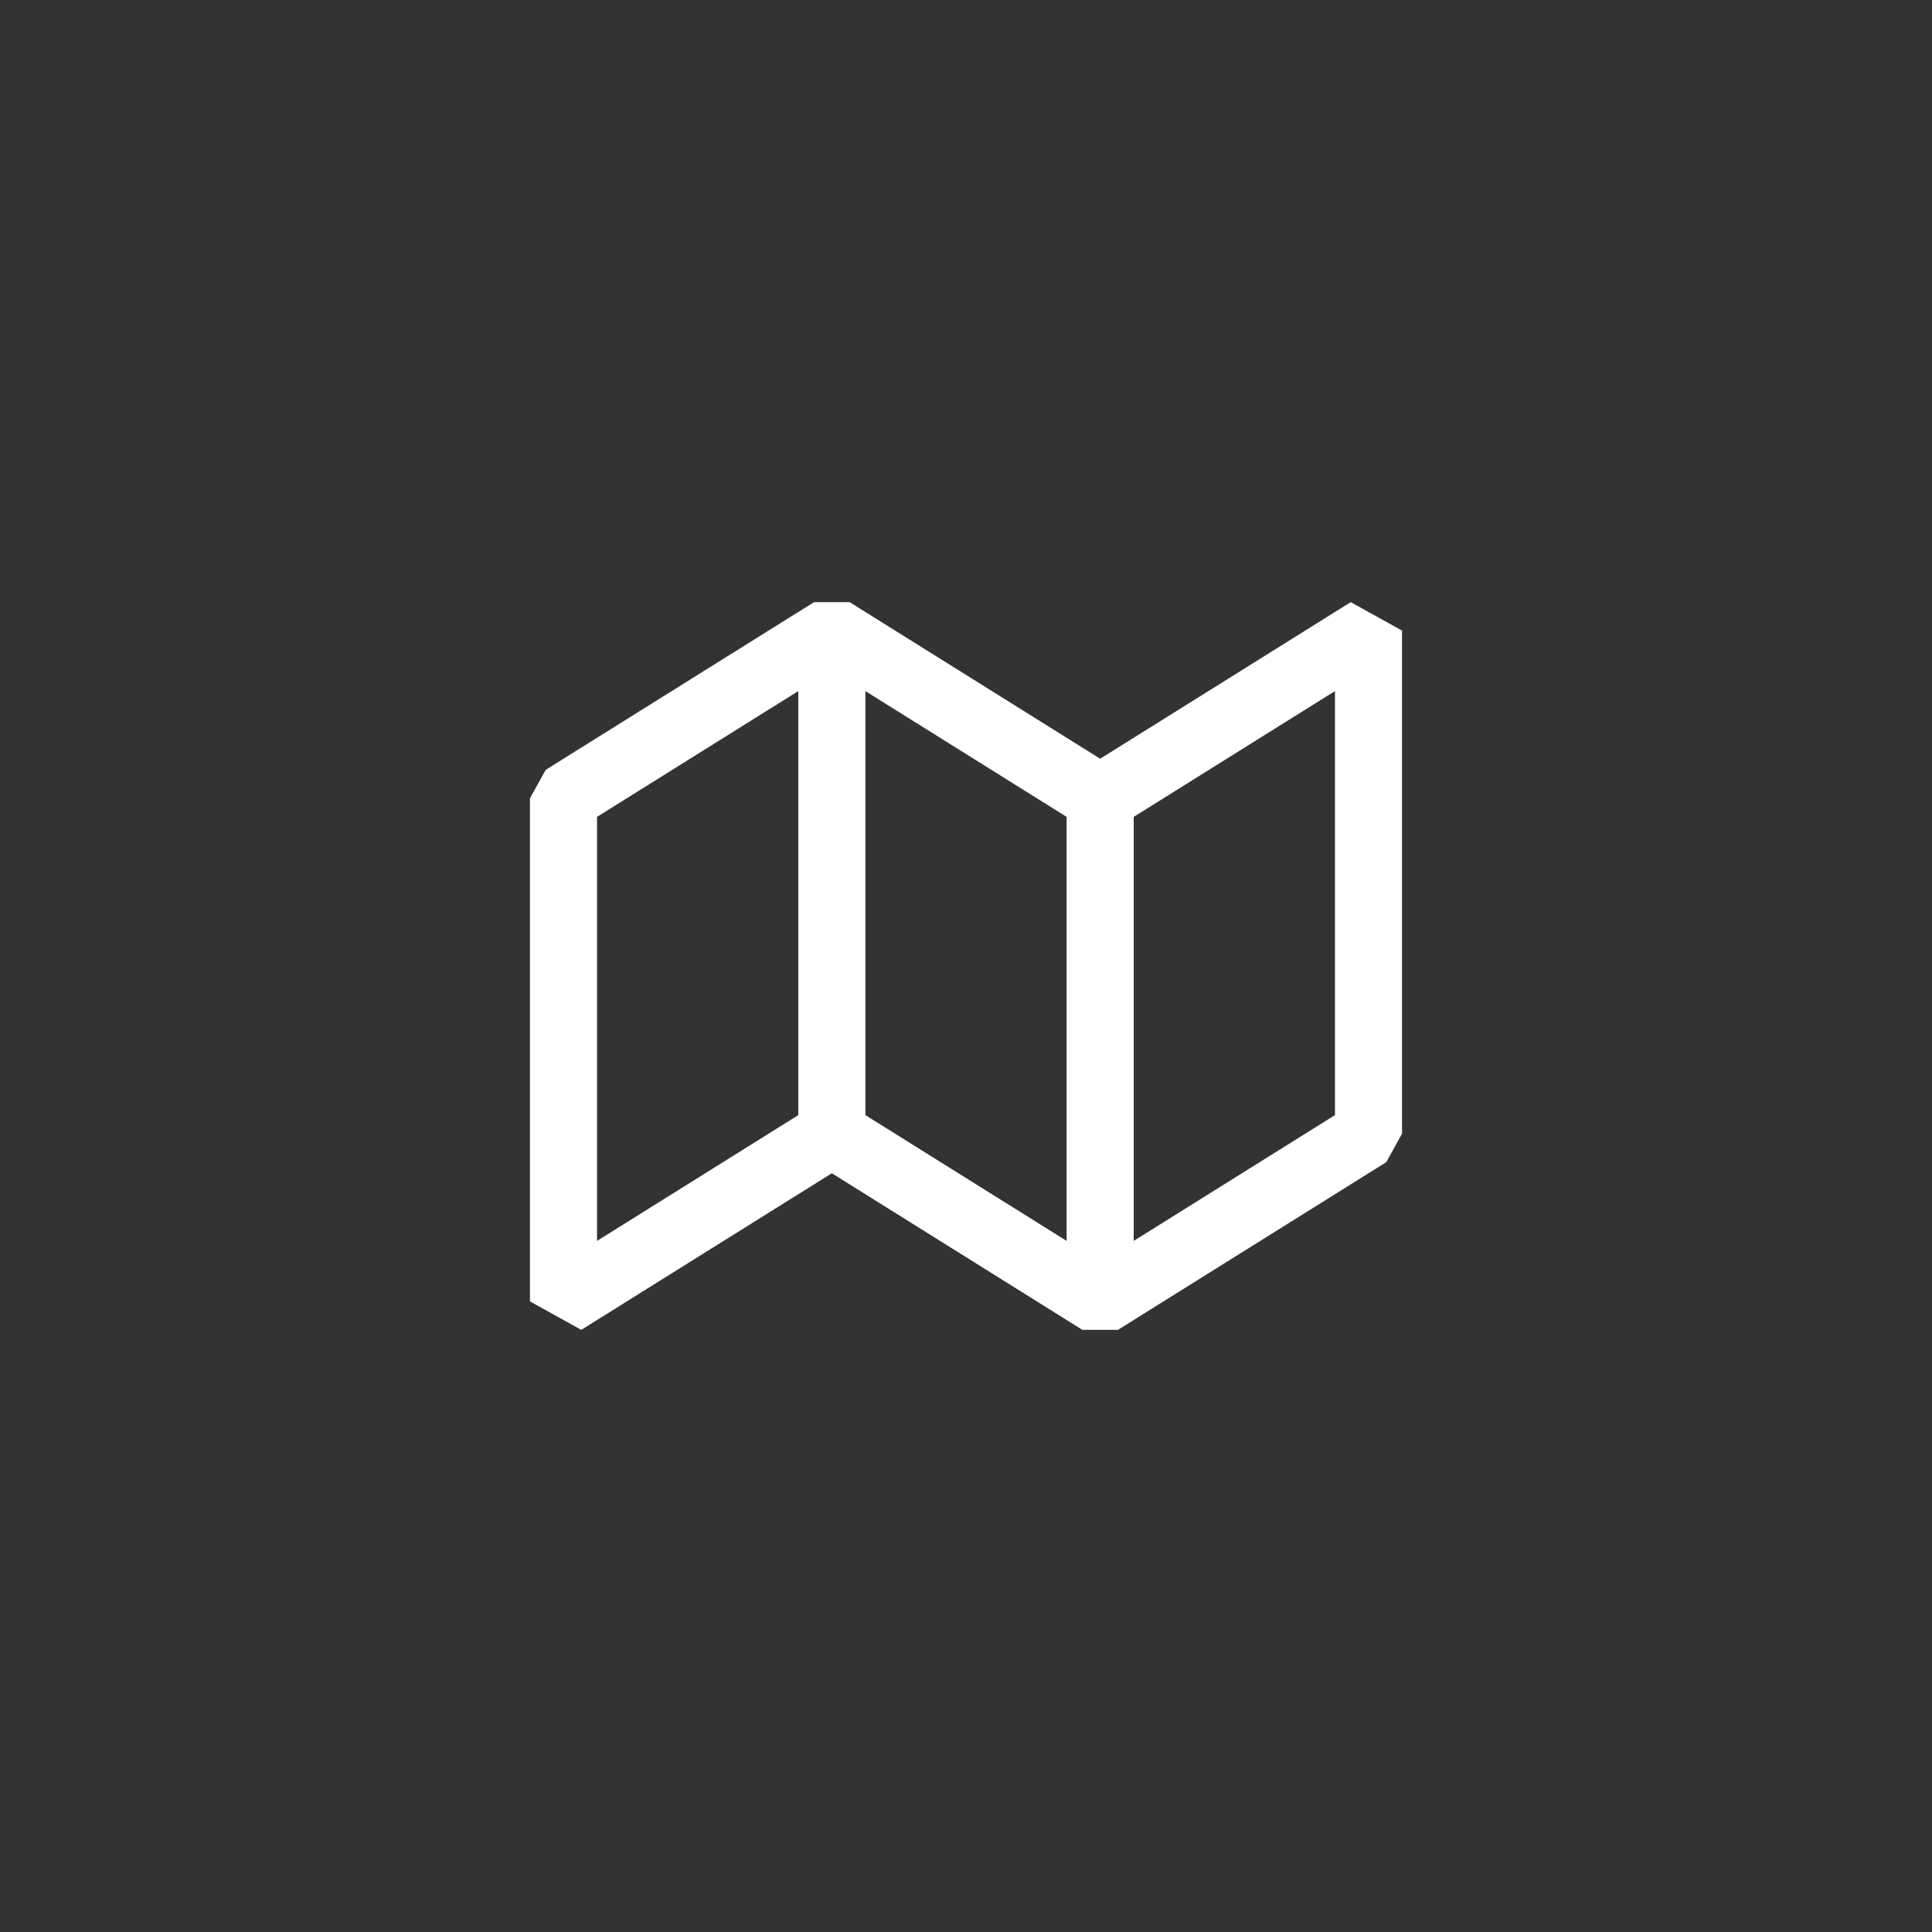<svg width="144" height="144" xmlns="http://www.w3.org/2000/svg" fill="white"><rect width="100%" height="100%" fill="#333333" stroke="none"/><path d="M44.5 60.885V92.489L59.5 83.114V51.51L44.5 60.885ZM64.5 51.51V83.114L79.5 92.489V60.885L64.5 51.51ZM62 87.448L43.325 99.12L39.5 96.999V59.5L40.675 57.38L60.675 44.88H63.325L82 56.551L100.675 44.88L104.5 47V84.499L103.325 86.62L83.325 99.12H80.675L62 87.448ZM84.5 60.885V92.489L99.5 83.114V51.51L84.5 60.885Z"></path></svg>